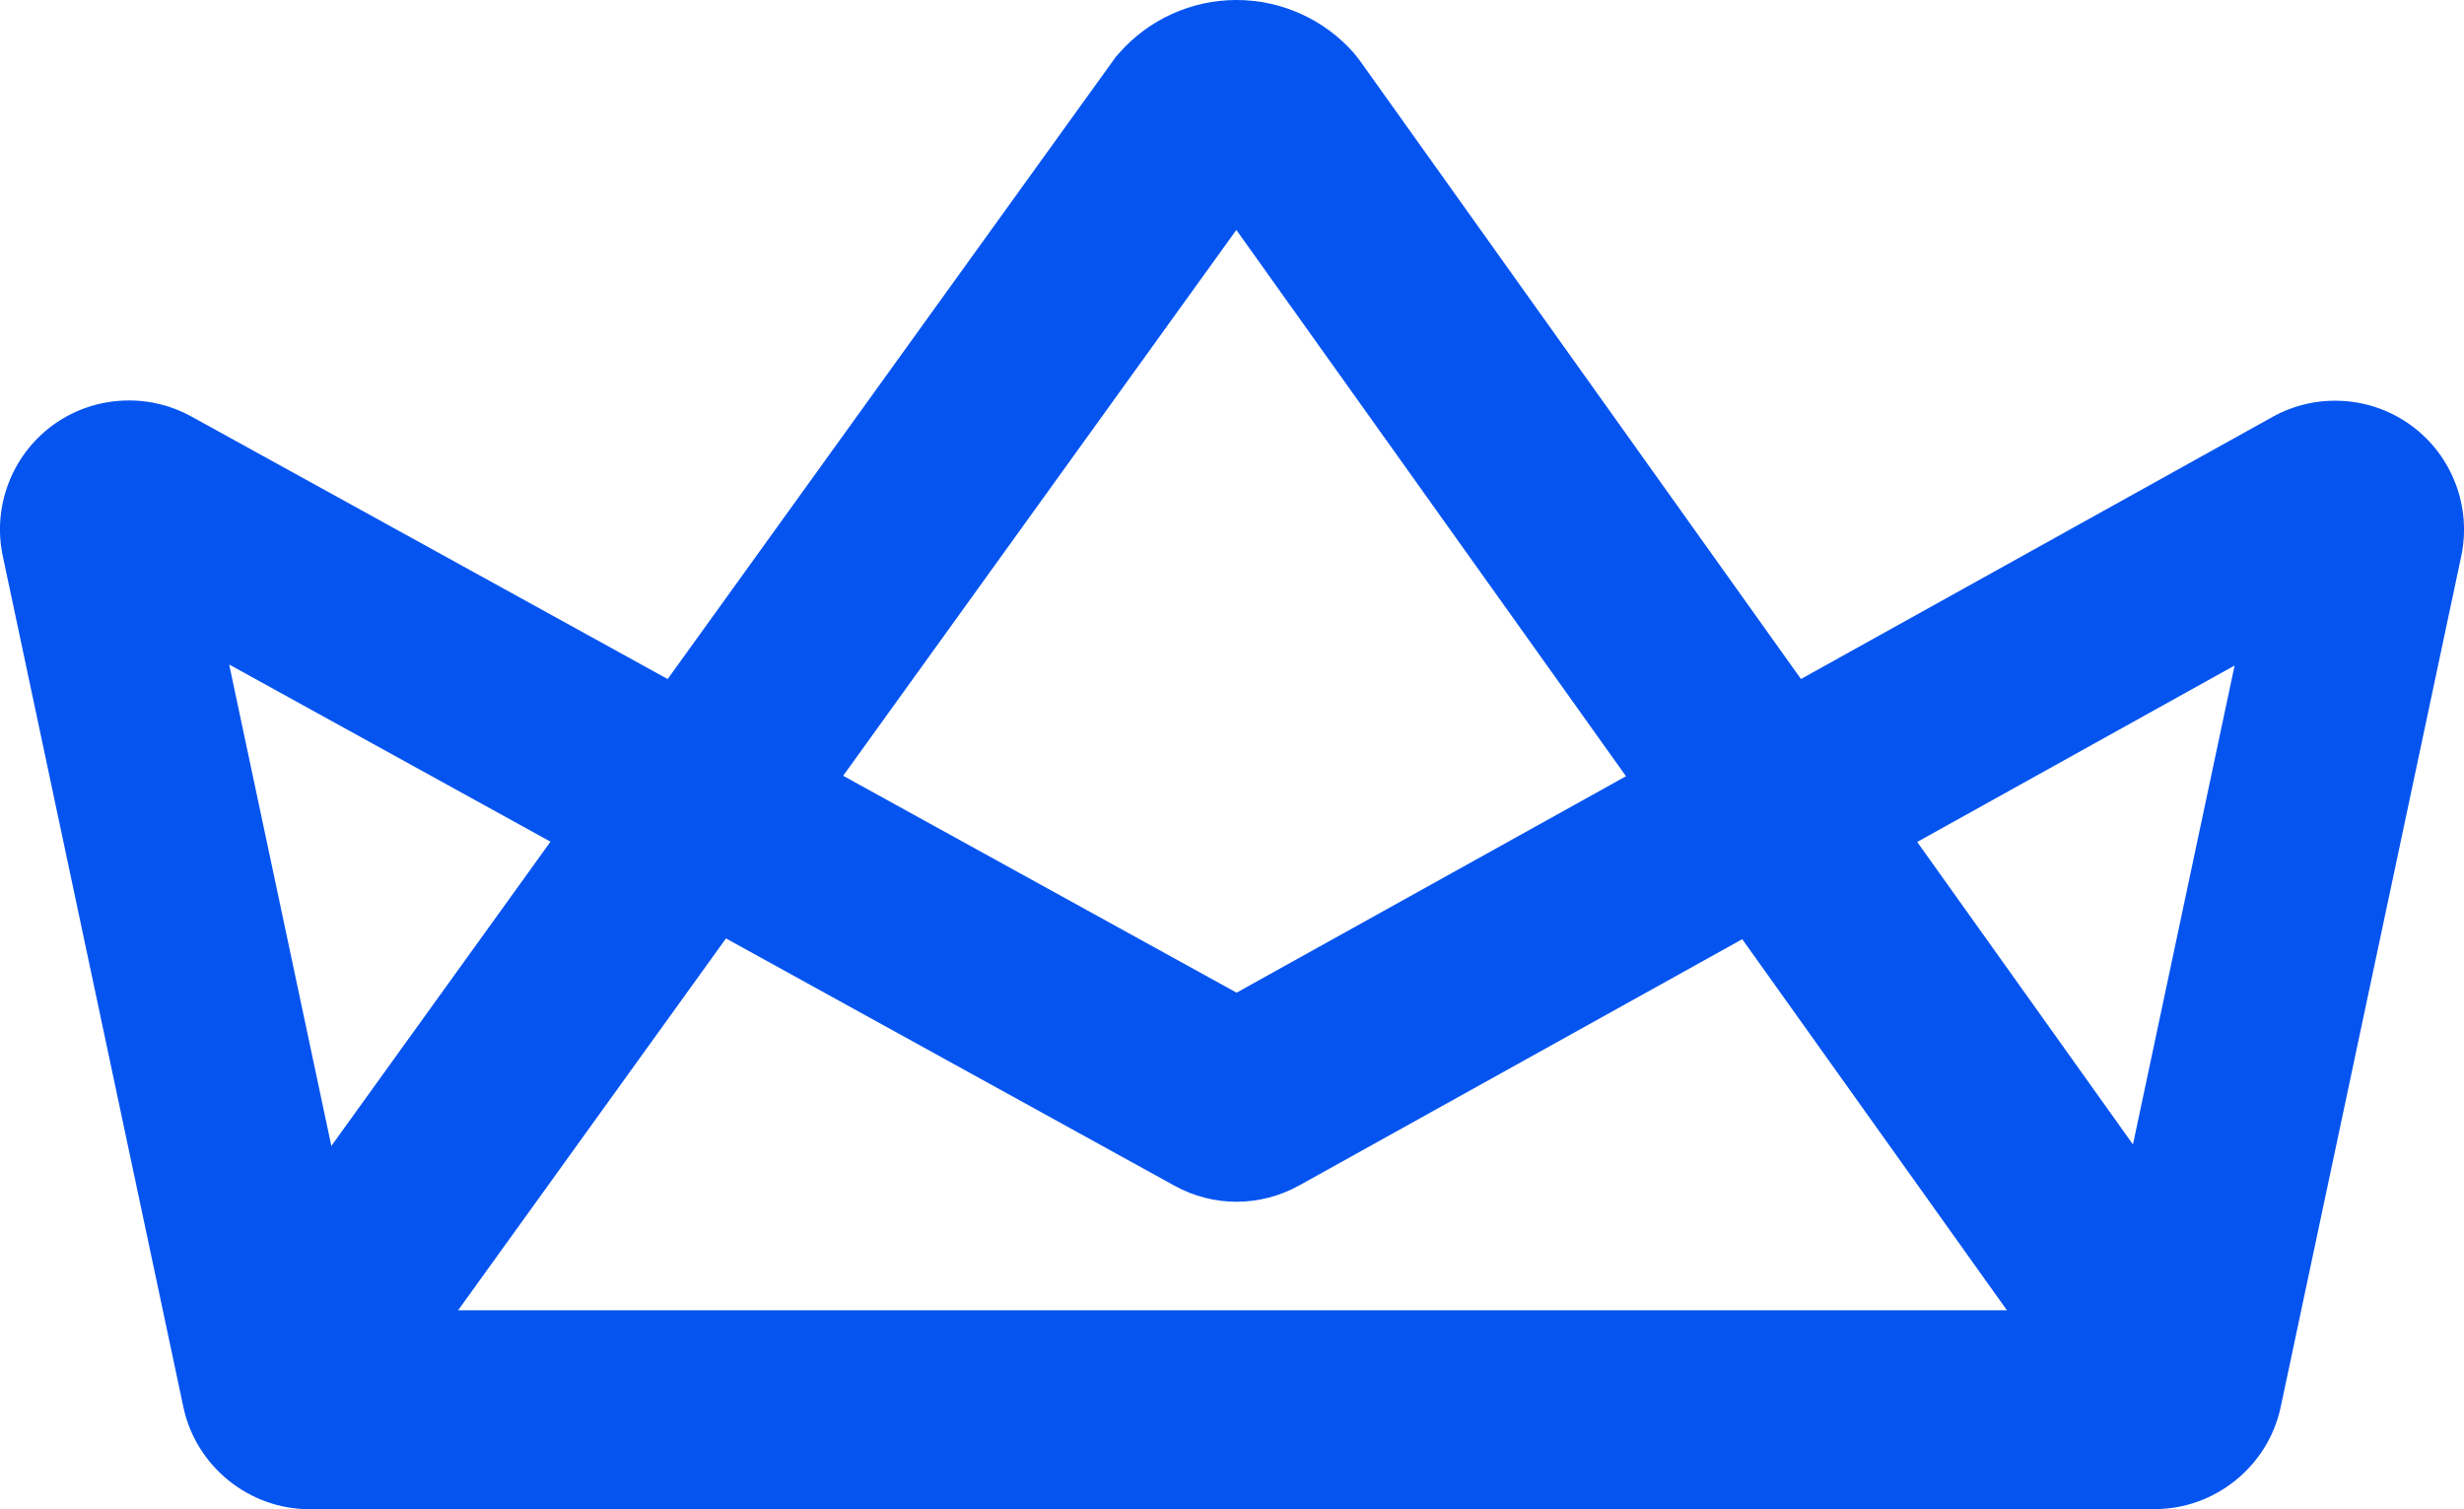 <?xml version="1.0" encoding="UTF-8"?>
<svg id="Capa_2" data-name="Capa 2" xmlns="http://www.w3.org/2000/svg" viewBox="0 0 320.19 196.11">
  <defs>
    <style>
      .cls-1 {
        fill: #0554f0;
      }
    </style>
  </defs>
  <g id="Capa_1-2" data-name="Capa 1">
    <g>
      <path class="cls-1" d="m279.98,196.11H40.21c-7.86,0-14.75-5.58-16.38-13.27L.36,72.25c-1.36-6.39,1.16-13.03,6.41-16.93,5.25-3.89,12.34-4.36,18.06-1.22l135.86,74.89,134.63-74.82c5.72-3.18,12.82-2.72,18.08,1.17,5.27,3.89,7.79,10.54,6.43,16.94l-23.46,110.55c-1.63,7.69-8.52,13.27-16.38,13.27Zm-232.4-25.85h225.02l17.78-83.78-121.55,67.56c-5.08,2.81-11.13,2.83-16.2.04L29.78,86.35l17.81,83.91Z"/>
      <path class="cls-1" d="m46.96,187.71l-20.97-15.11L145.02,7.36l.42-.47C149.29,2.51,154.85,0,160.68,0c5.83,0,11.39,2.51,15.24,6.88l.82,1.04,117.5,164.72-21.04,15.01L160.66,29.88,46.96,187.71Z"/>
    </g>
  </g>
</svg>